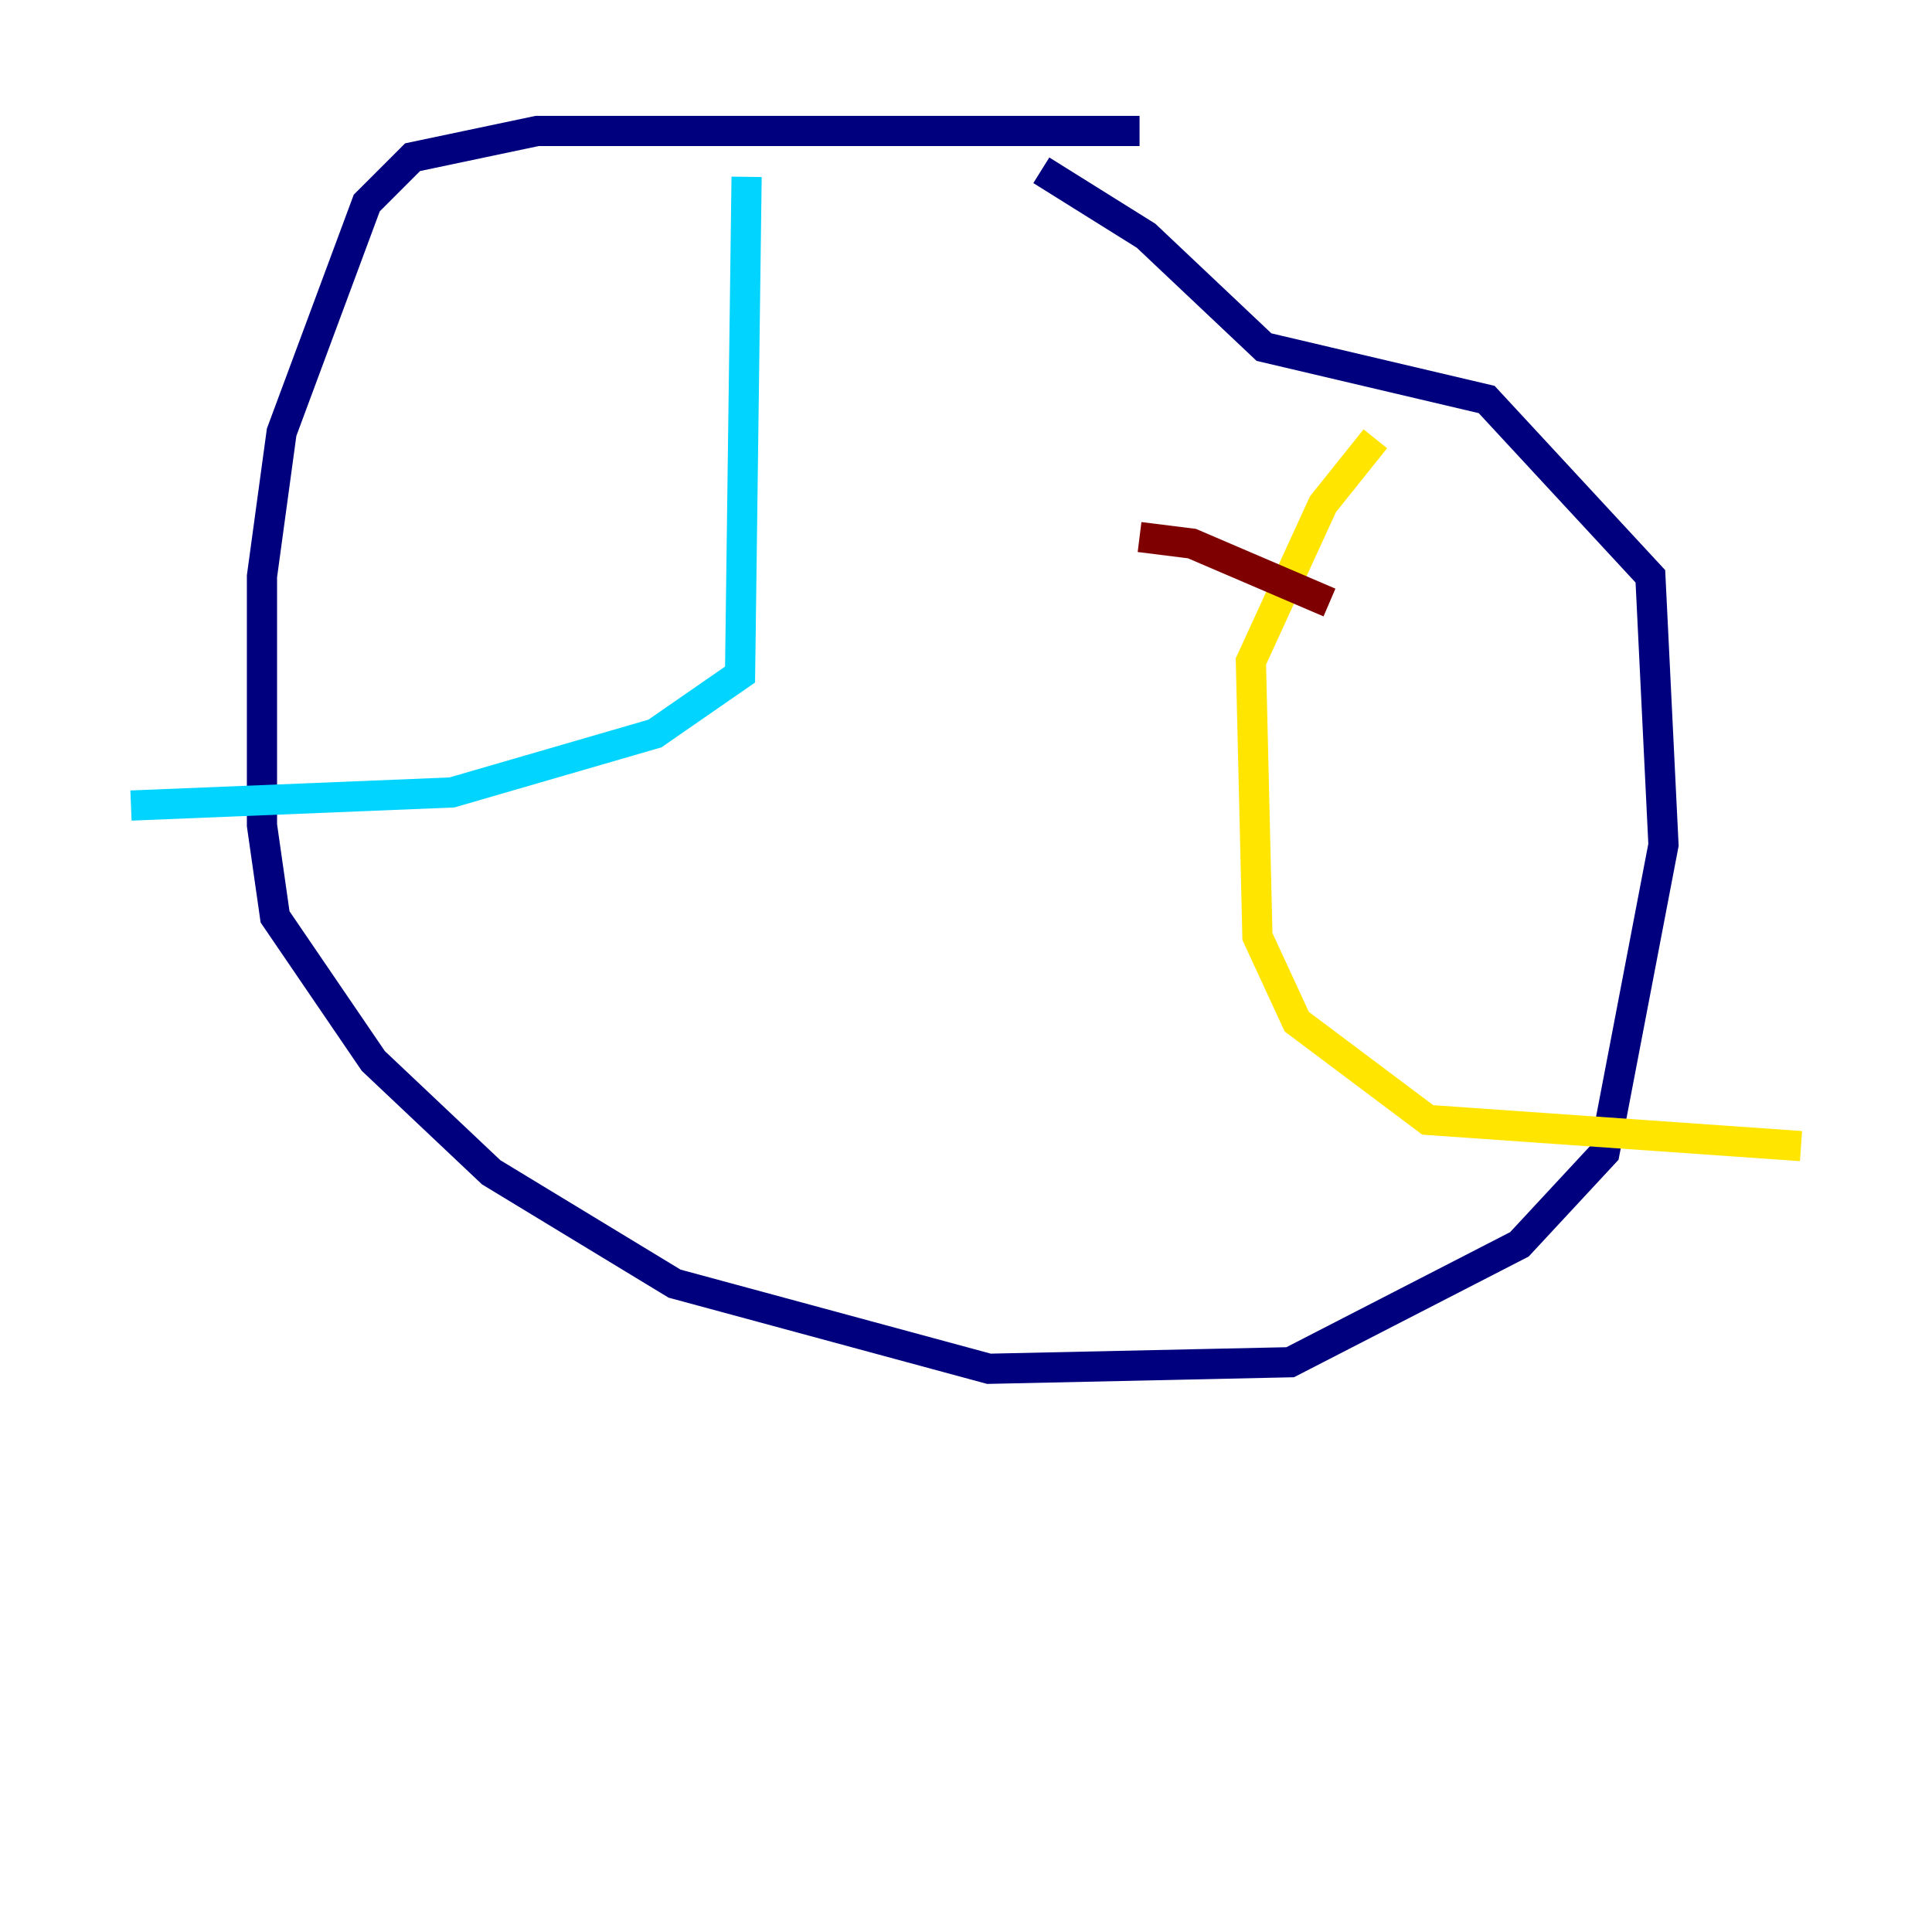 <?xml version="1.0" encoding="utf-8" ?>
<svg baseProfile="tiny" height="128" version="1.2" viewBox="0,0,128,128" width="128" xmlns="http://www.w3.org/2000/svg" xmlns:ev="http://www.w3.org/2001/xml-events" xmlns:xlink="http://www.w3.org/1999/xlink"><defs /><polyline fill="none" points="75.498,8.678 35.58,8.678 27.336,10.414 24.298,13.451 18.658,28.637 17.356,38.183 17.356,54.671 18.224,60.746 24.732,70.291 32.542,77.668 44.691,85.044 65.519,90.685 85.478,90.251 100.664,82.441 106.305,76.366 110.21,55.973 109.342,38.183 98.495,26.468 83.742,22.997 75.932,15.62 68.99,11.281" stroke="#00007f" stroke-width="2" /><polyline fill="none" points="49.464,11.715 49.031,44.691 43.39,48.597 29.939,52.502 8.678,53.37" stroke="#00d4ff" stroke-width="2" /><polyline fill="none" points="91.119,29.071 87.647,33.41 82.875,43.824 83.308,62.047 85.912,67.688 94.59,74.197 119.322,75.932" stroke="#ffe500" stroke-width="2" /><polyline fill="none" points="75.498,35.58 78.969,36.014 88.081,39.919" stroke="#7f0000" stroke-width="2" /></svg>